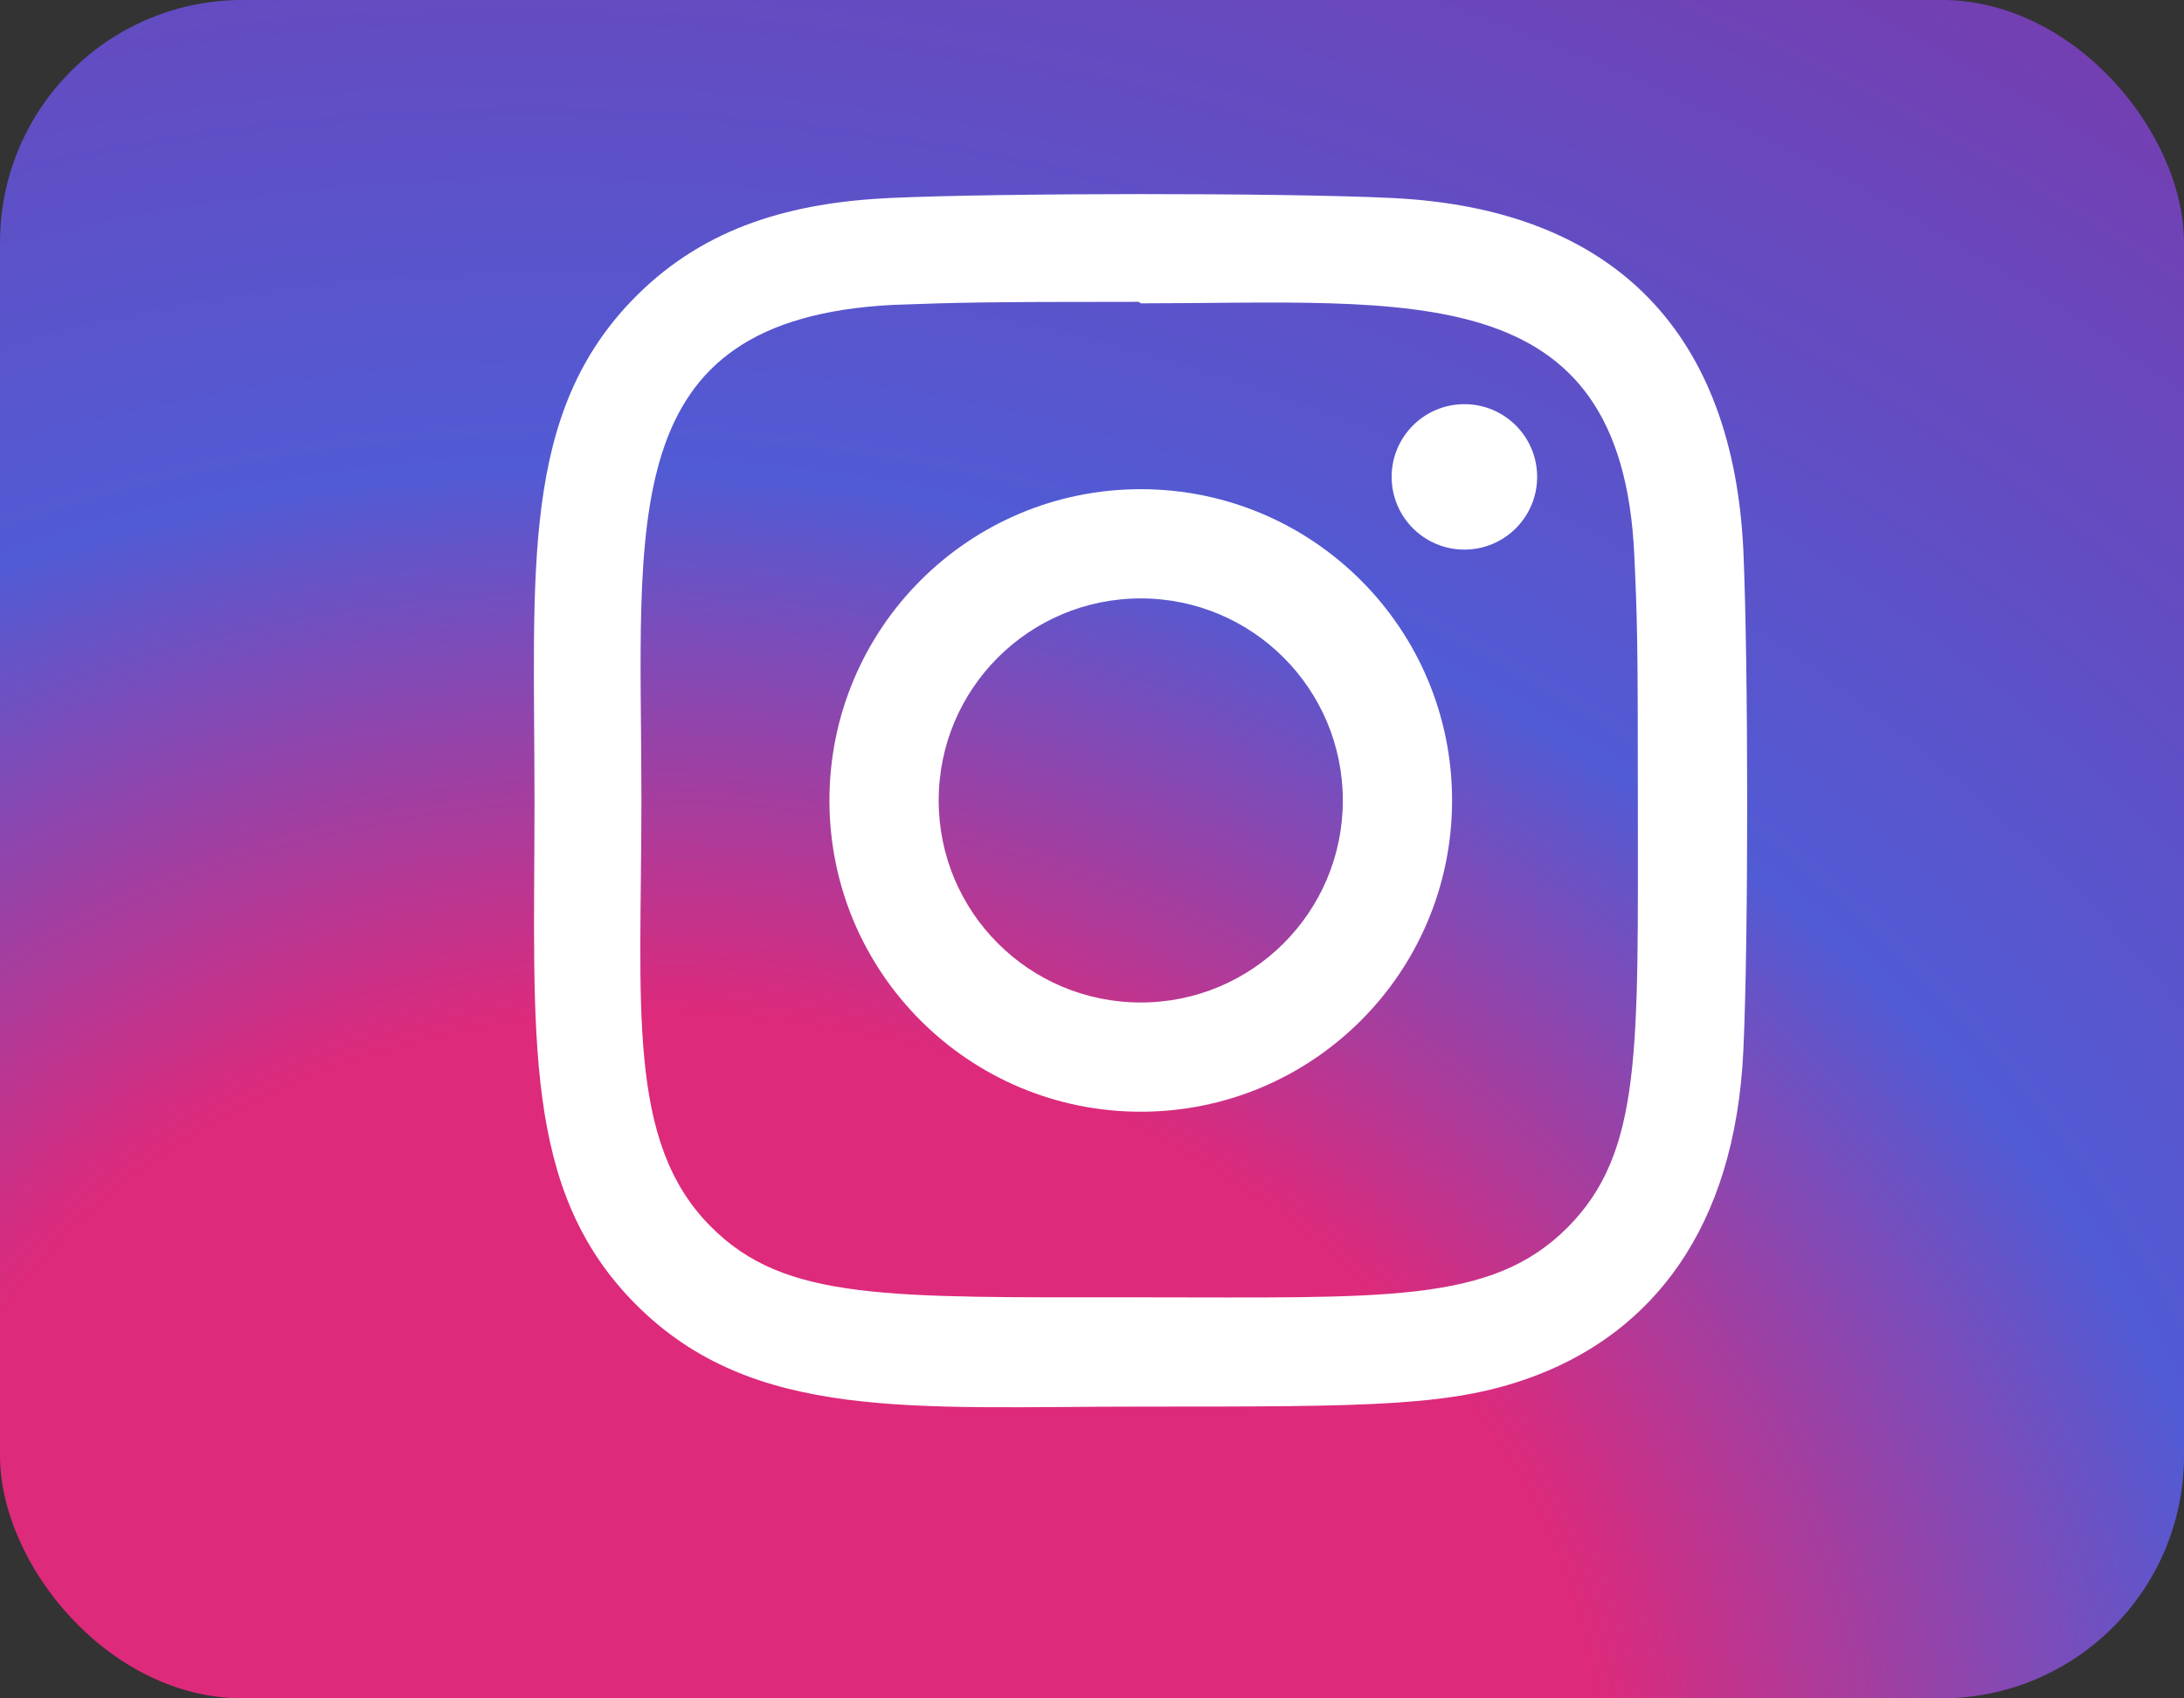 <svg width="45" height="35" viewBox="0 0 45 35" fill="none" xmlns="http://www.w3.org/2000/svg">
<rect x="0" y="0" width="45" height="35" fill="#333333" stroke="none"/>
<rect x="0" y="-0.001" width="45" height="35" rx="5" fill="url(#paint0_angular)"/>
<path d="M23.504 10.081C19.96 10.081 17.09 12.954 17.09 16.495C17.09 20.04 19.963 22.91 23.504 22.91C27.049 22.91 29.919 20.037 29.919 16.495C29.919 12.95 27.046 10.081 23.504 10.081V10.081ZM23.504 20.659C21.203 20.659 19.341 18.795 19.341 16.495C19.341 14.195 21.204 12.332 23.504 12.332C25.804 12.332 27.668 14.195 27.668 16.495C27.669 18.795 25.805 20.659 23.504 20.659V20.659Z" fill="white"/>
<path d="M28.654 4.079C26.354 3.971 20.657 3.976 18.355 4.079C16.332 4.173 14.548 4.662 13.11 6.1C10.705 8.505 11.013 11.744 11.013 16.495C11.013 21.358 10.742 24.522 13.11 26.89C15.523 29.302 18.81 28.987 23.504 28.987C28.321 28.987 29.984 28.99 31.687 28.331C34.002 27.432 35.75 25.362 35.921 21.644C36.029 19.343 36.023 13.647 35.921 11.345C35.715 6.957 33.36 4.295 28.654 4.079V4.079ZM32.295 25.299C30.719 26.875 28.532 26.735 23.474 26.735C18.266 26.735 16.177 26.812 14.653 25.284C12.898 23.537 13.216 20.732 13.216 16.479C13.216 10.723 12.625 6.579 18.401 6.283C19.728 6.236 20.119 6.22 23.46 6.22L23.506 6.251C29.058 6.251 33.413 5.67 33.674 11.445C33.734 12.763 33.747 13.159 33.747 16.494C33.746 21.642 33.844 23.743 32.295 25.299V25.299Z" fill="white"/>
<path d="M30.173 11.326C31.001 11.326 31.672 10.655 31.672 9.827C31.672 9 31.001 8.329 30.173 8.329C29.345 8.329 28.674 9 28.674 9.827C28.674 10.655 29.345 11.326 30.173 11.326Z" fill="white"/>
<defs>
<radialGradient id="paint0_angular" cx="0" cy="0" r="1" gradientUnits="userSpaceOnUse" gradientTransform="translate(16 35) rotate(-166.504) scale(77.13 59.082)">
<stop offset="0.233" stop-color="#DD2A7B"/>
<stop offset="0.416" stop-color="#515BD4"/>
<stop offset="0.821" stop-color="#8134A4"/>
<stop offset="0.912" stop-color="#FEDA77"/>
<stop offset="1" stop-color="#F58529"/>
</radialGradient>
</defs>
</svg>
